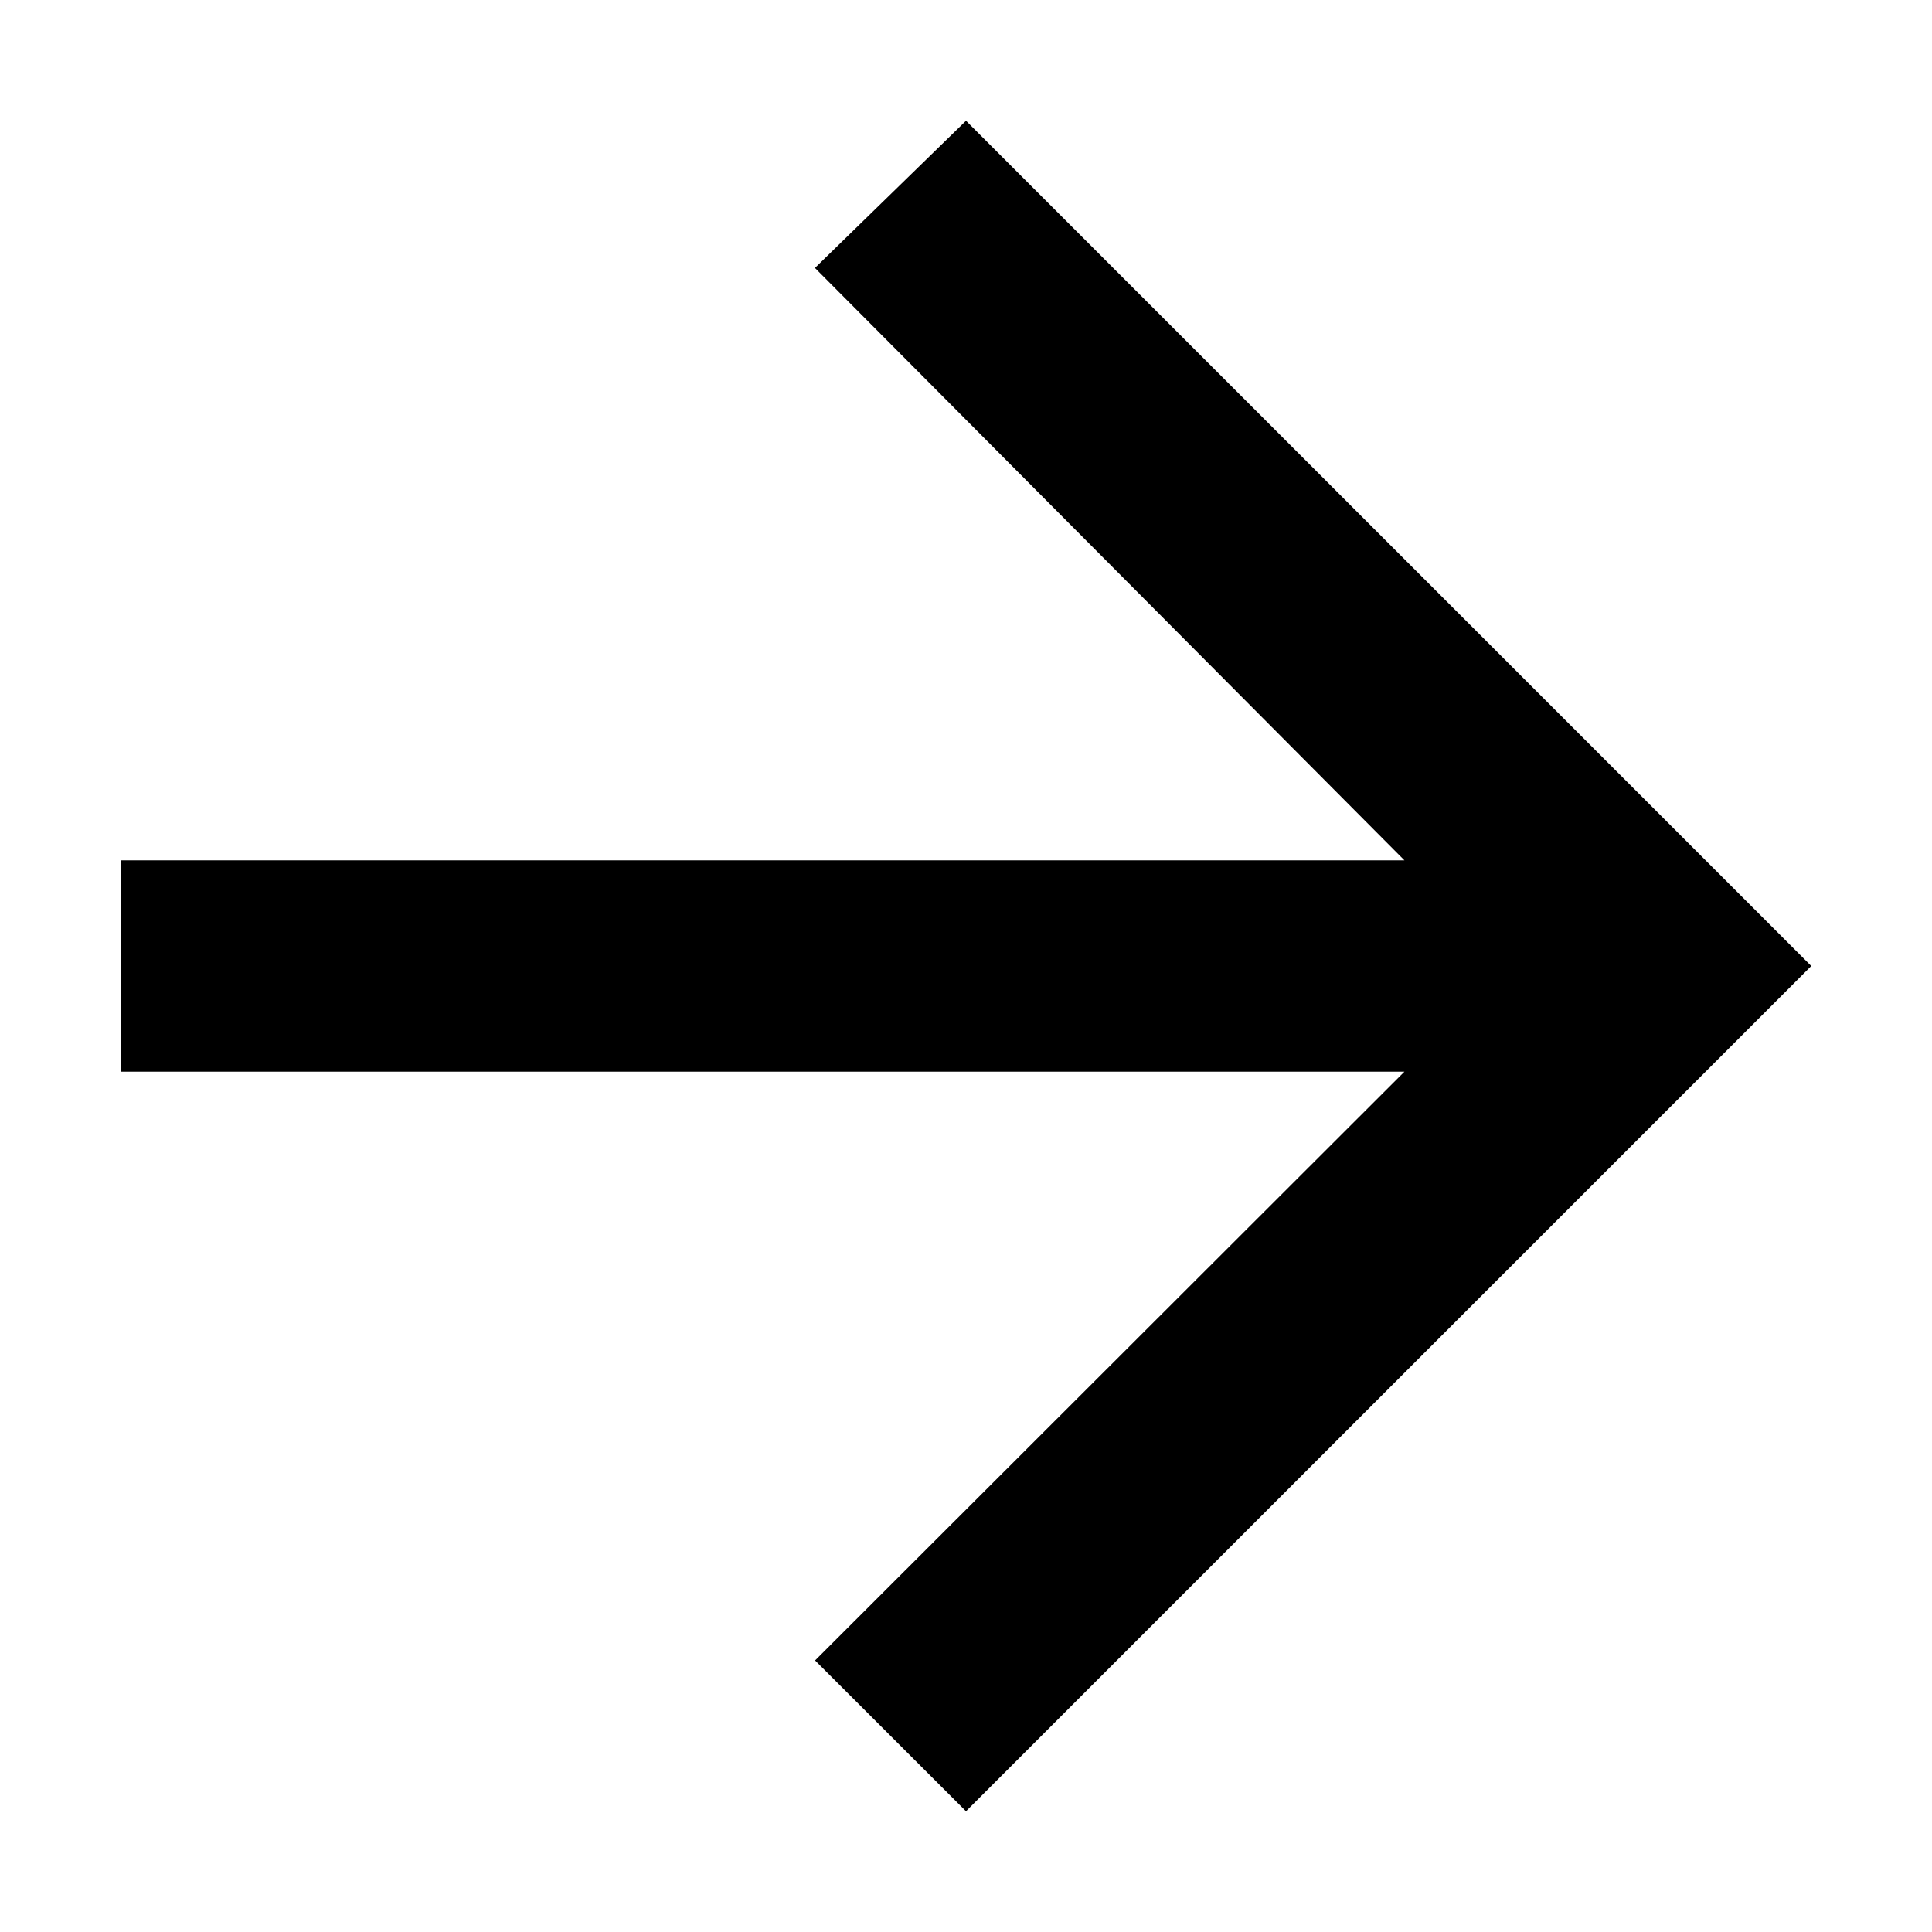 <svg width="16" height="16" viewBox="0 0 16 16" xmlns="http://www.w3.org/2000/svg">
  <path d="M8 1 6.749 2.219l4.882 4.906H1v1.75h10.631L6.75 13.751 8 15l7-7z" fill="#000000" fill-rule="nonzero"/>
</svg>
